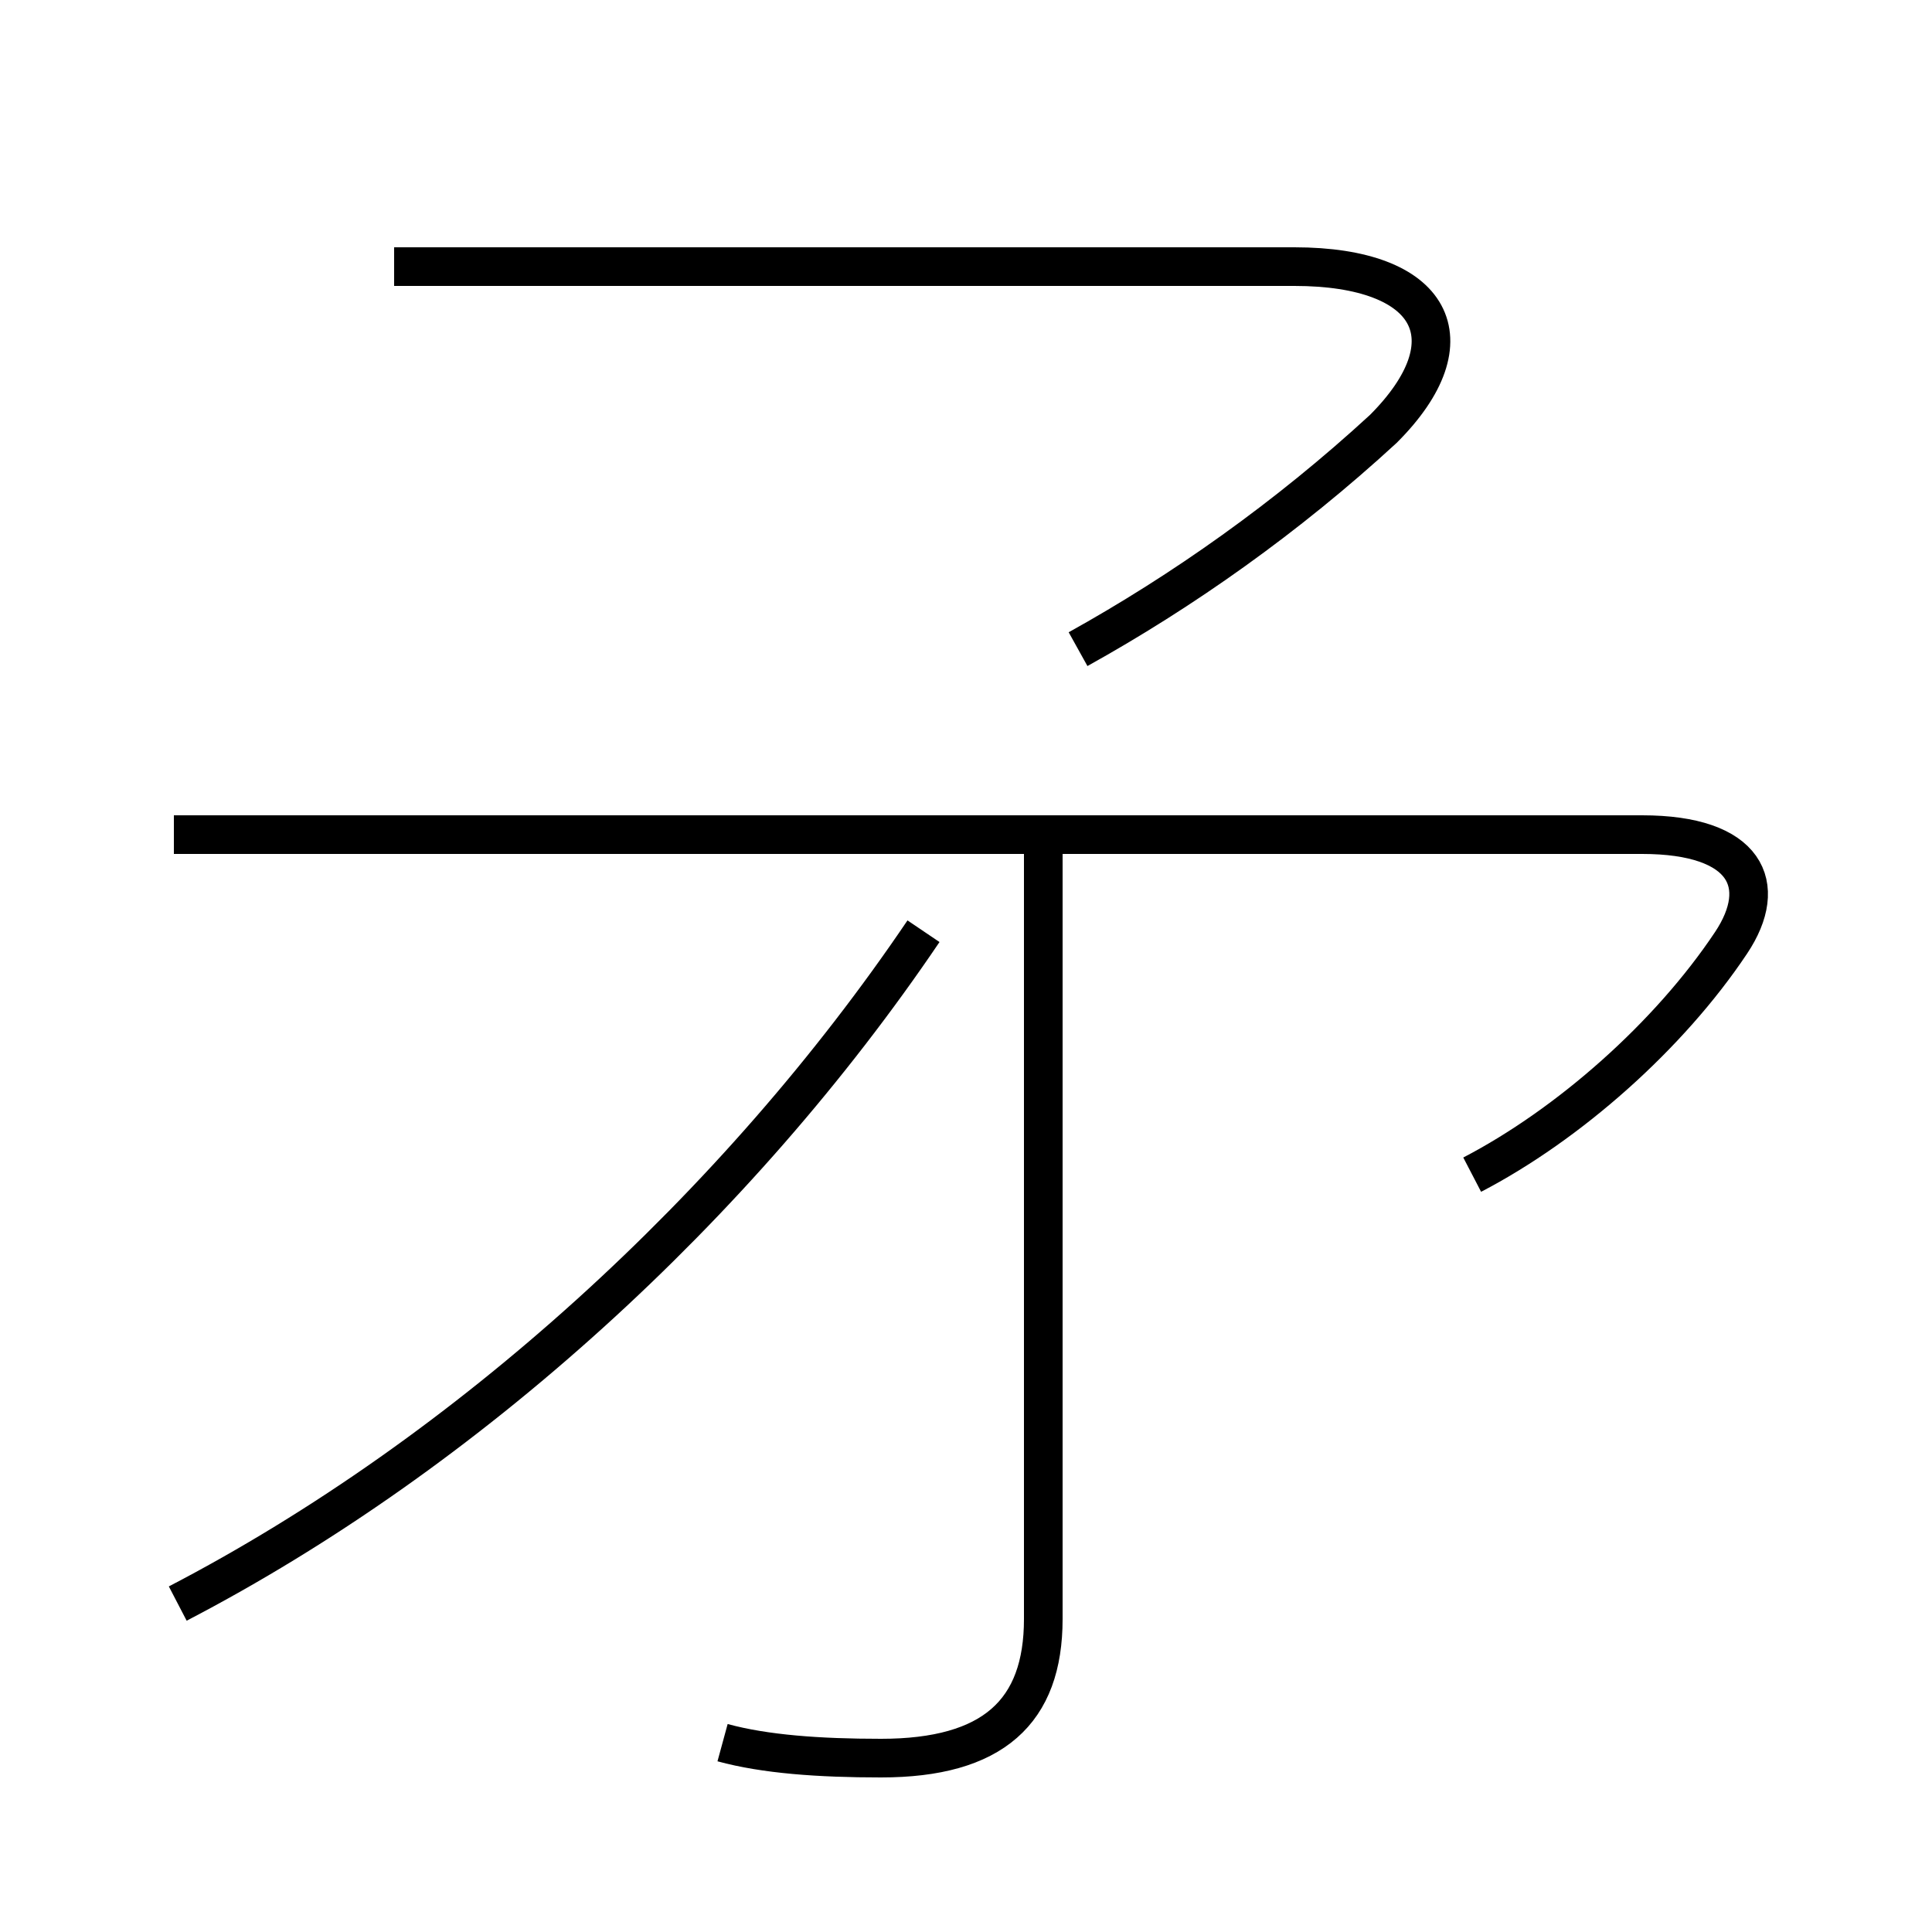<?xml version='1.0' encoding='utf8'?>
<svg viewBox="0.0 -44.0 50.0 50.0" version="1.1" xmlns="http://www.w3.org/2000/svg">
<rect x="0.0" y="-44.0" width="50.0" height="50.0" fill="#808080" stroke="none"/>
<rect x="-1000" y="-1000" width="2000" height="2000" stroke="white" fill="white"/>
<g style="fill:none; stroke:#000000;  stroke-width:1">
<path d="M 4.6 2.5 C 12.1 6.4 19.1 12.8 23.9 19.9 M 18.7 -1.1 C 19.8 -1.4 21.2 -1.5 22.8 -1.5 C 25.7 -1.5 27.0 -0.3 27.0 2.1 L 27.0 22.5 M 27.9 27.2 C 30.6 28.7 33.3 30.6 35.8 32.9 C 38.1 35.2 37.1 37.1 33.5 37.1 L 10.2 37.1 M 38.1 13.6 C 40.6 14.9 43.2 17.2 44.8 19.6 C 45.8 21.1 45.2 22.4 42.5 22.4 L 4.5 22.4 " transform="scale(1, -1)" />
</g>
</svg>